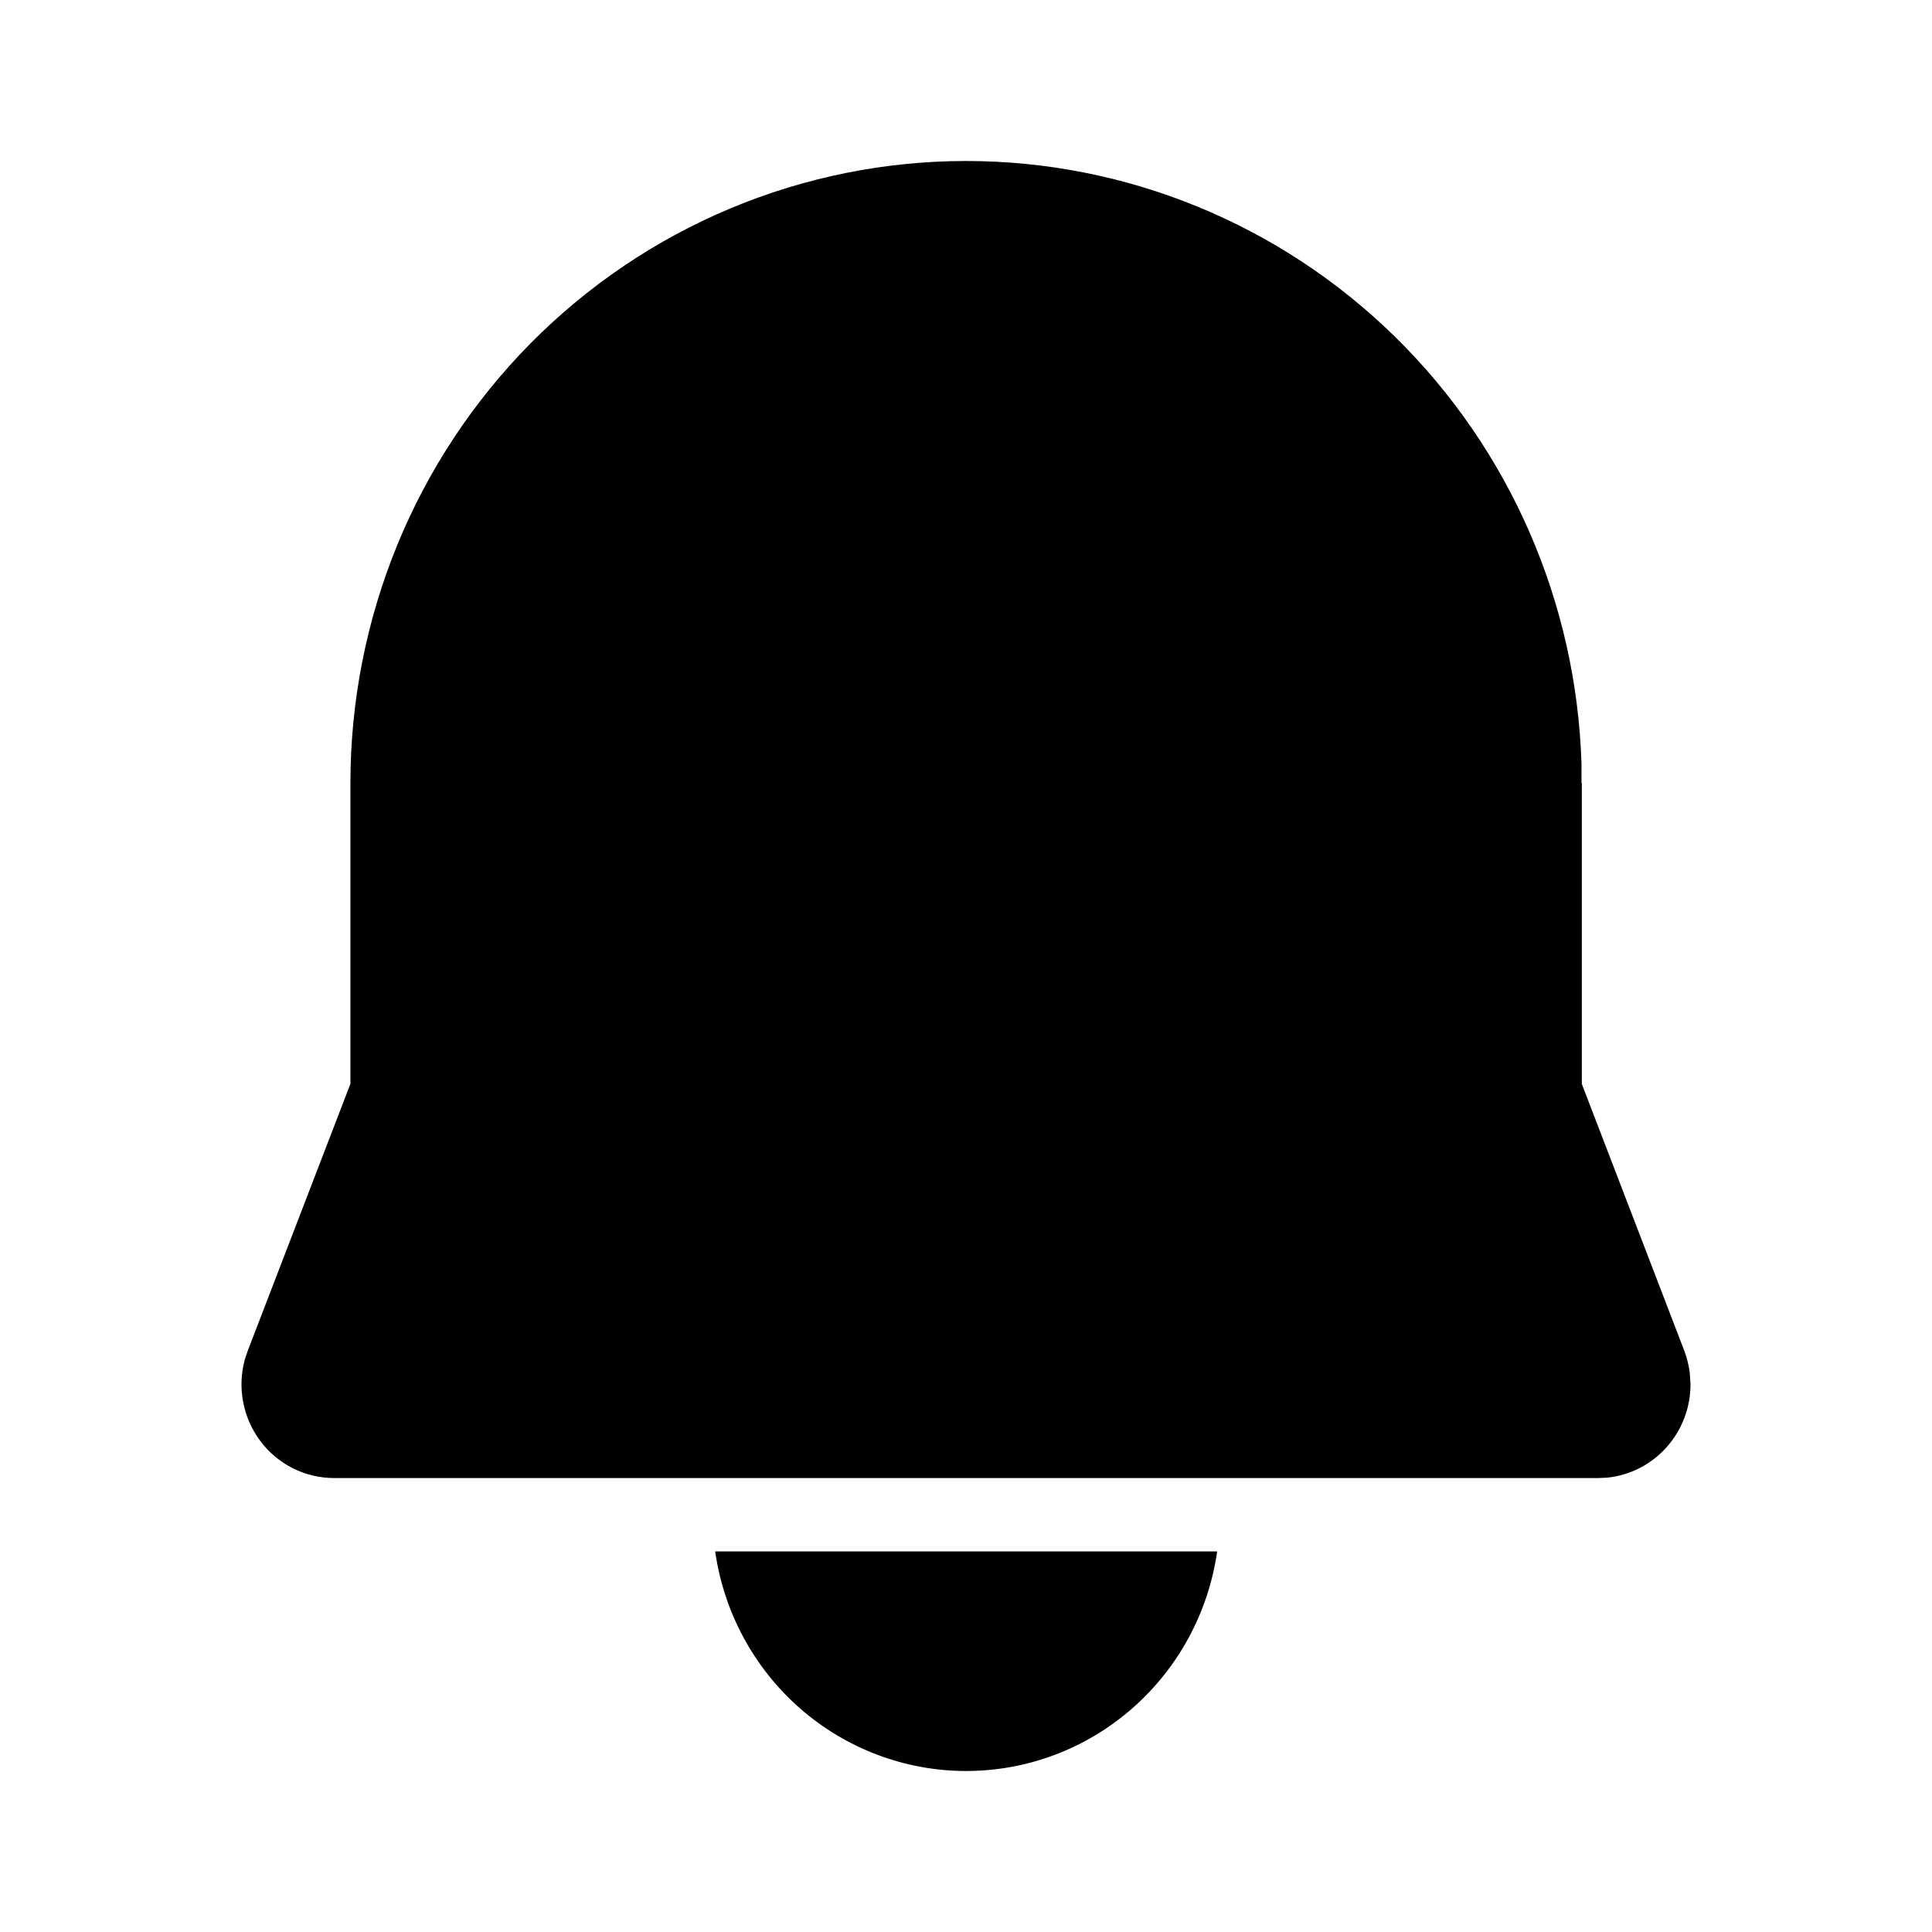 <svg width="24" height="24" viewBox="0 0 24 24" fill="none" xmlns="http://www.w3.org/2000/svg">
  <g clip-path="url(#clip0_53602_101715)">
    <path
      d="M15.12 19.272C15.012 20.03 14.637 20.722 14.064 21.223C13.492 21.724 12.759 22 12.002 22C11.244 22 10.512 21.724 9.939 21.223C9.367 20.722 8.992 20.03 8.884 19.272H15.12ZM12.002 2C13.99 2 15.901 2.783 17.328 4.182C18.755 5.581 19.586 7.487 19.646 9.495V9.727H19.65V13.465L20.922 16.777C20.956 16.867 20.979 16.96 20.991 17.055L21 17.198C21 17.486 20.894 17.764 20.703 17.978C20.512 18.192 20.249 18.327 19.965 18.356L19.849 18.361H4.152C3.975 18.361 3.8 18.32 3.641 18.241C3.482 18.161 3.343 18.046 3.236 17.903C3.128 17.761 3.055 17.595 3.021 17.419C2.987 17.243 2.994 17.062 3.041 16.889L3.079 16.776L4.353 13.464V9.728C4.353 8.713 4.551 7.708 4.935 6.77C5.319 5.833 5.883 4.981 6.593 4.263C7.303 3.546 8.147 2.976 9.075 2.588C10.003 2.2 10.997 2 12.002 2Z"
      fill="currentColor"/>
  </g>
  <defs>
    <clipPath id="clip0_53602_101715">
      <rect width="24" height="24" fill="white"/>
    </clipPath>
  </defs>
</svg>

